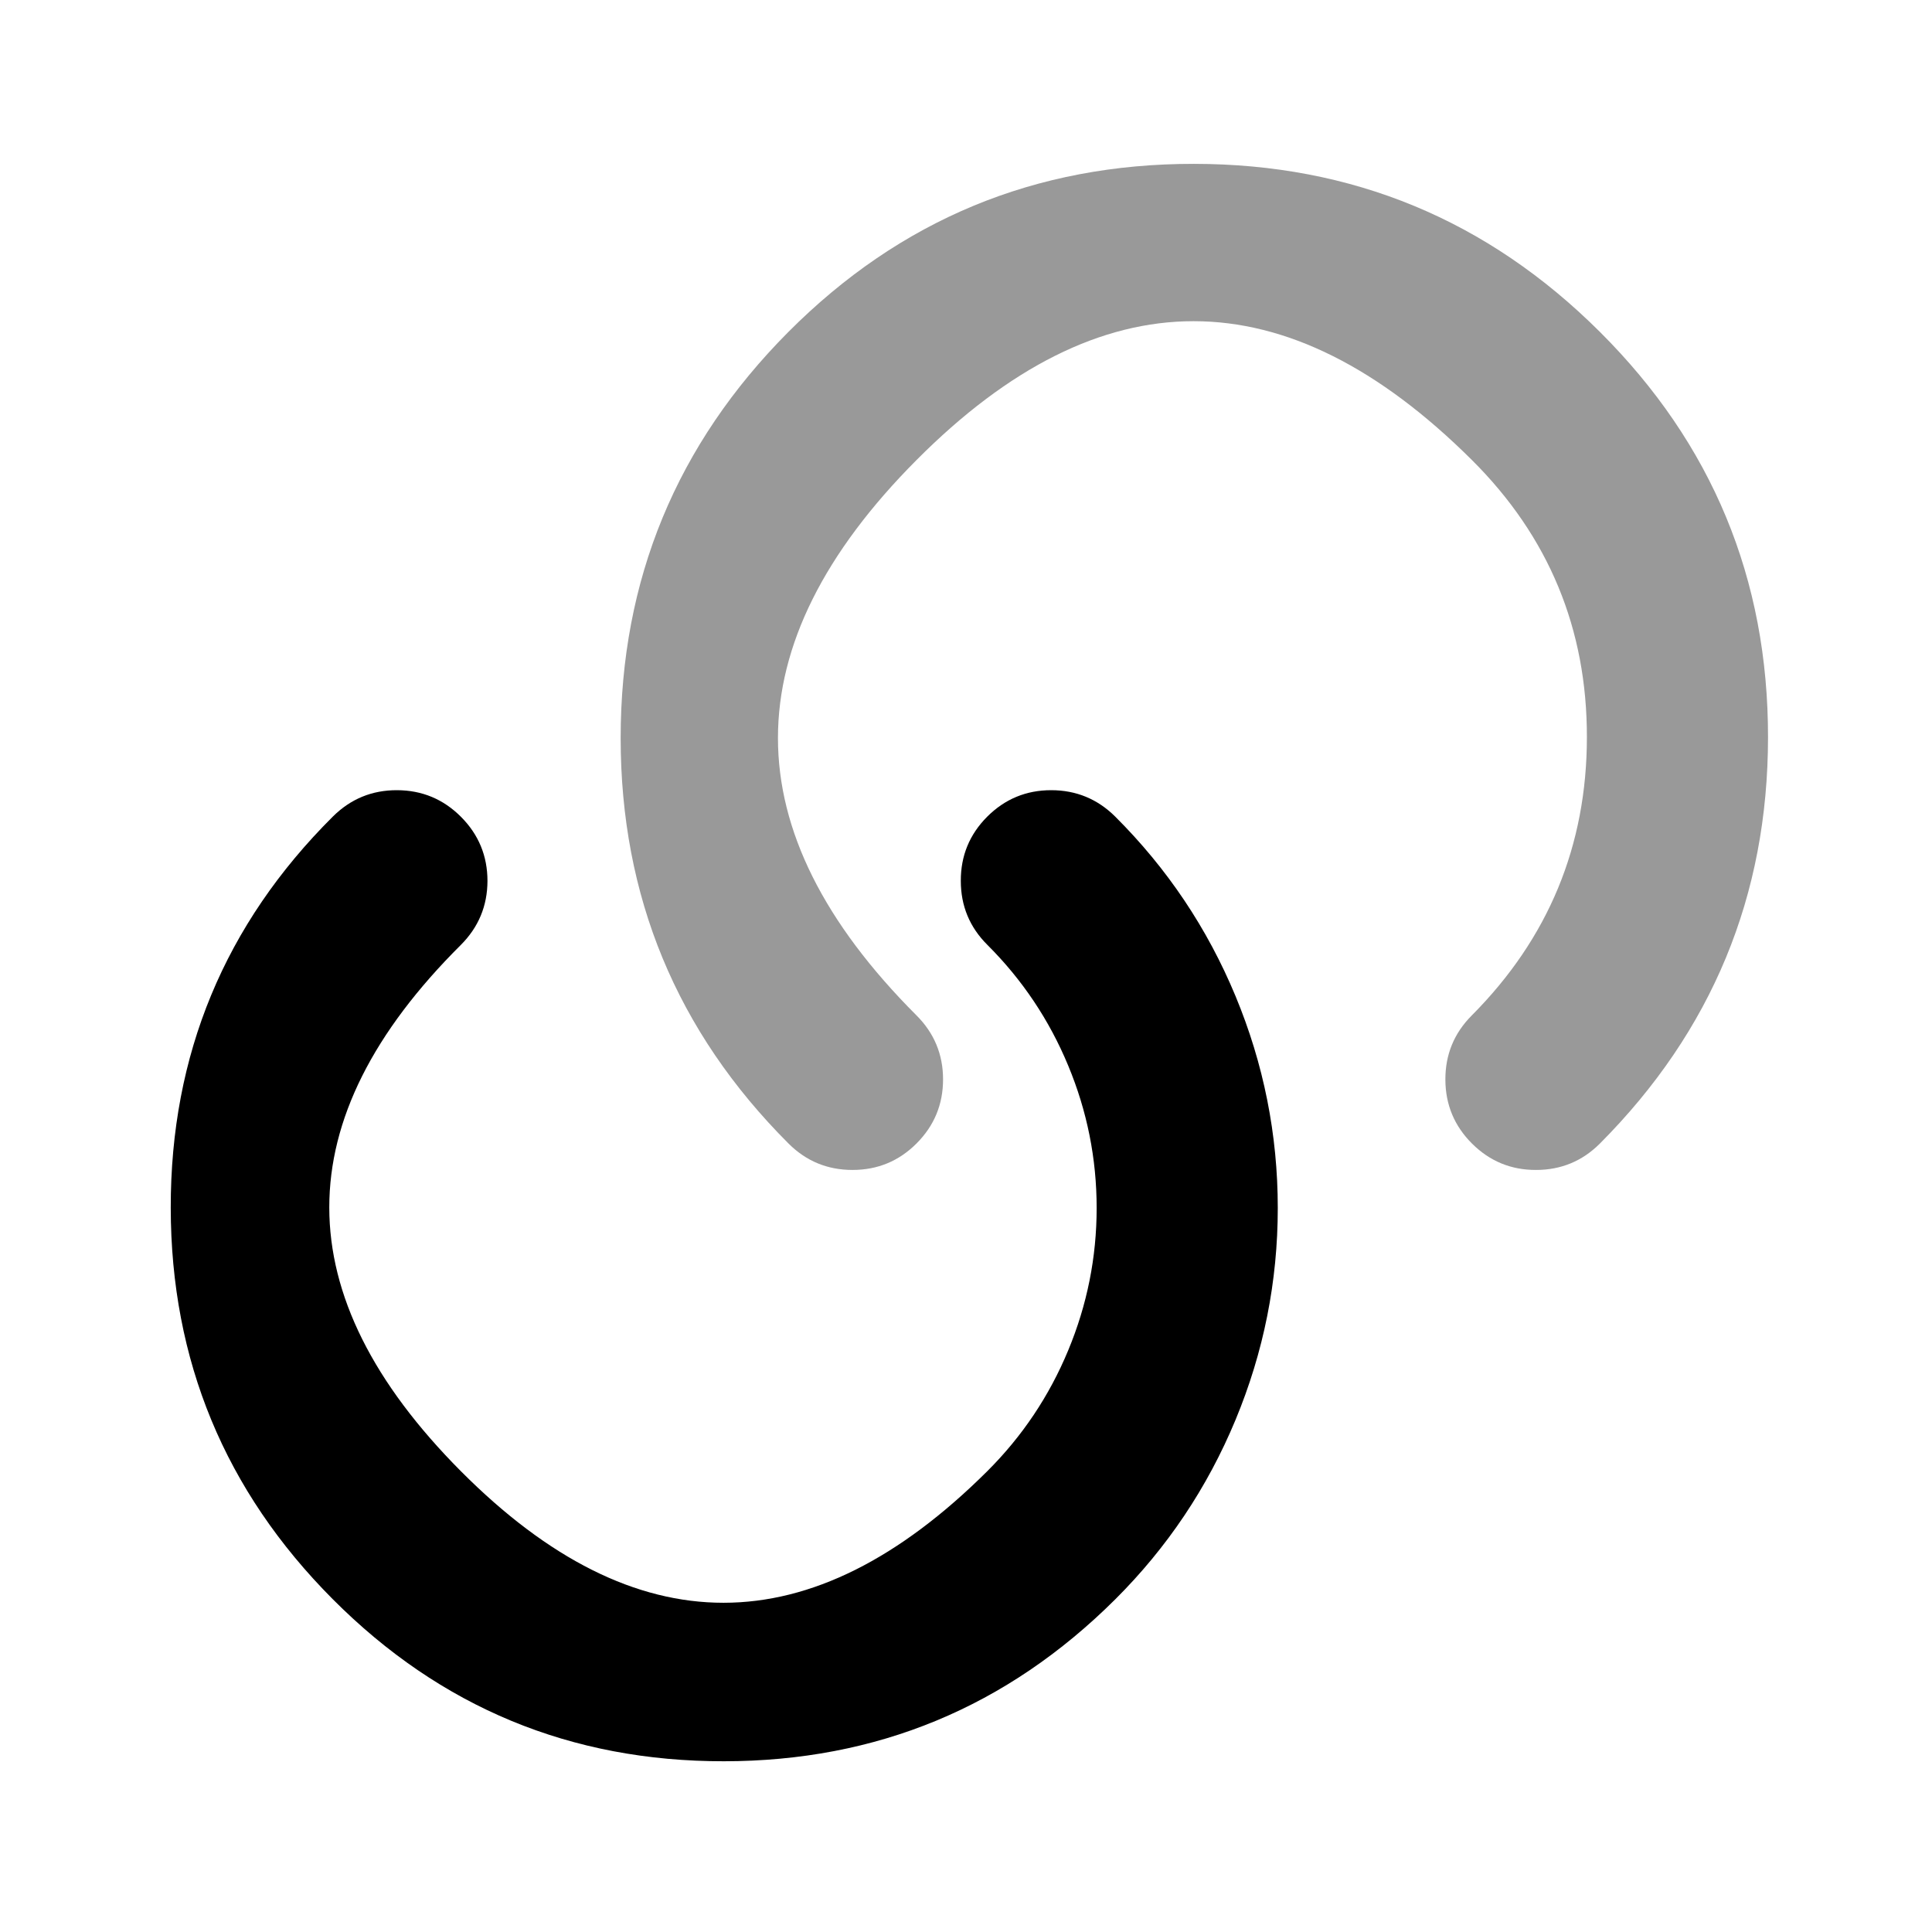 <svg xmlns="http://www.w3.org/2000/svg" viewBox="0 0 16 16">
  <defs/>
  <path d="M9.236,6.763 Q9.882,7.407 10.232,8.249 Q10.582,9.092 10.582,10.004 Q10.582,10.916 10.232,11.759 Q9.882,12.601 9.236,13.245 Q7.89,14.585 5.995,14.586 Q4.094,14.588 2.755,13.243 Q1.416,11.898 1.414,10.002 Q1.412,8.101 2.757,6.762 Q2.978,6.543 3.288,6.544 Q3.599,6.545 3.818,6.765 Q4.037,6.985 4.037,7.296 Q4.036,7.606 3.816,7.826 Q1.637,9.994 3.818,12.185 Q5.987,14.363 8.177,12.183 Q8.611,11.75 8.846,11.184 Q9.082,10.617 9.082,10.004 Q9.082,9.391 8.846,8.824 Q8.611,8.258 8.177,7.825 Q7.957,7.606 7.957,7.295 Q7.956,6.984 8.175,6.764 Q8.395,6.544 8.705,6.544 Q9.016,6.544 9.236,6.763 Z"/>
  <path opacity="0.4" d="M6.53,9.47 Q5.14,8.08 5.14,6.112 Q5.14,4.145 6.528,2.75 Q7.917,1.355 9.888,1.357 Q11.854,1.358 13.249,2.748 Q14.644,4.137 14.642,6.107 Q14.641,8.073 13.251,9.469 Q13.032,9.689 12.721,9.689 Q12.411,9.69 12.191,9.471 Q11.971,9.252 11.97,8.941 Q11.969,8.63 12.188,8.41 Q13.141,7.453 13.142,6.106 Q13.144,4.76 12.191,3.811 Q9.88,1.51 7.591,3.809 Q5.295,6.114 7.59,8.409 Q7.81,8.629 7.81,8.939 Q7.81,9.25 7.59,9.47 Q7.371,9.689 7.06,9.689 Q6.749,9.689 6.53,9.47 Z"/>
</svg>
